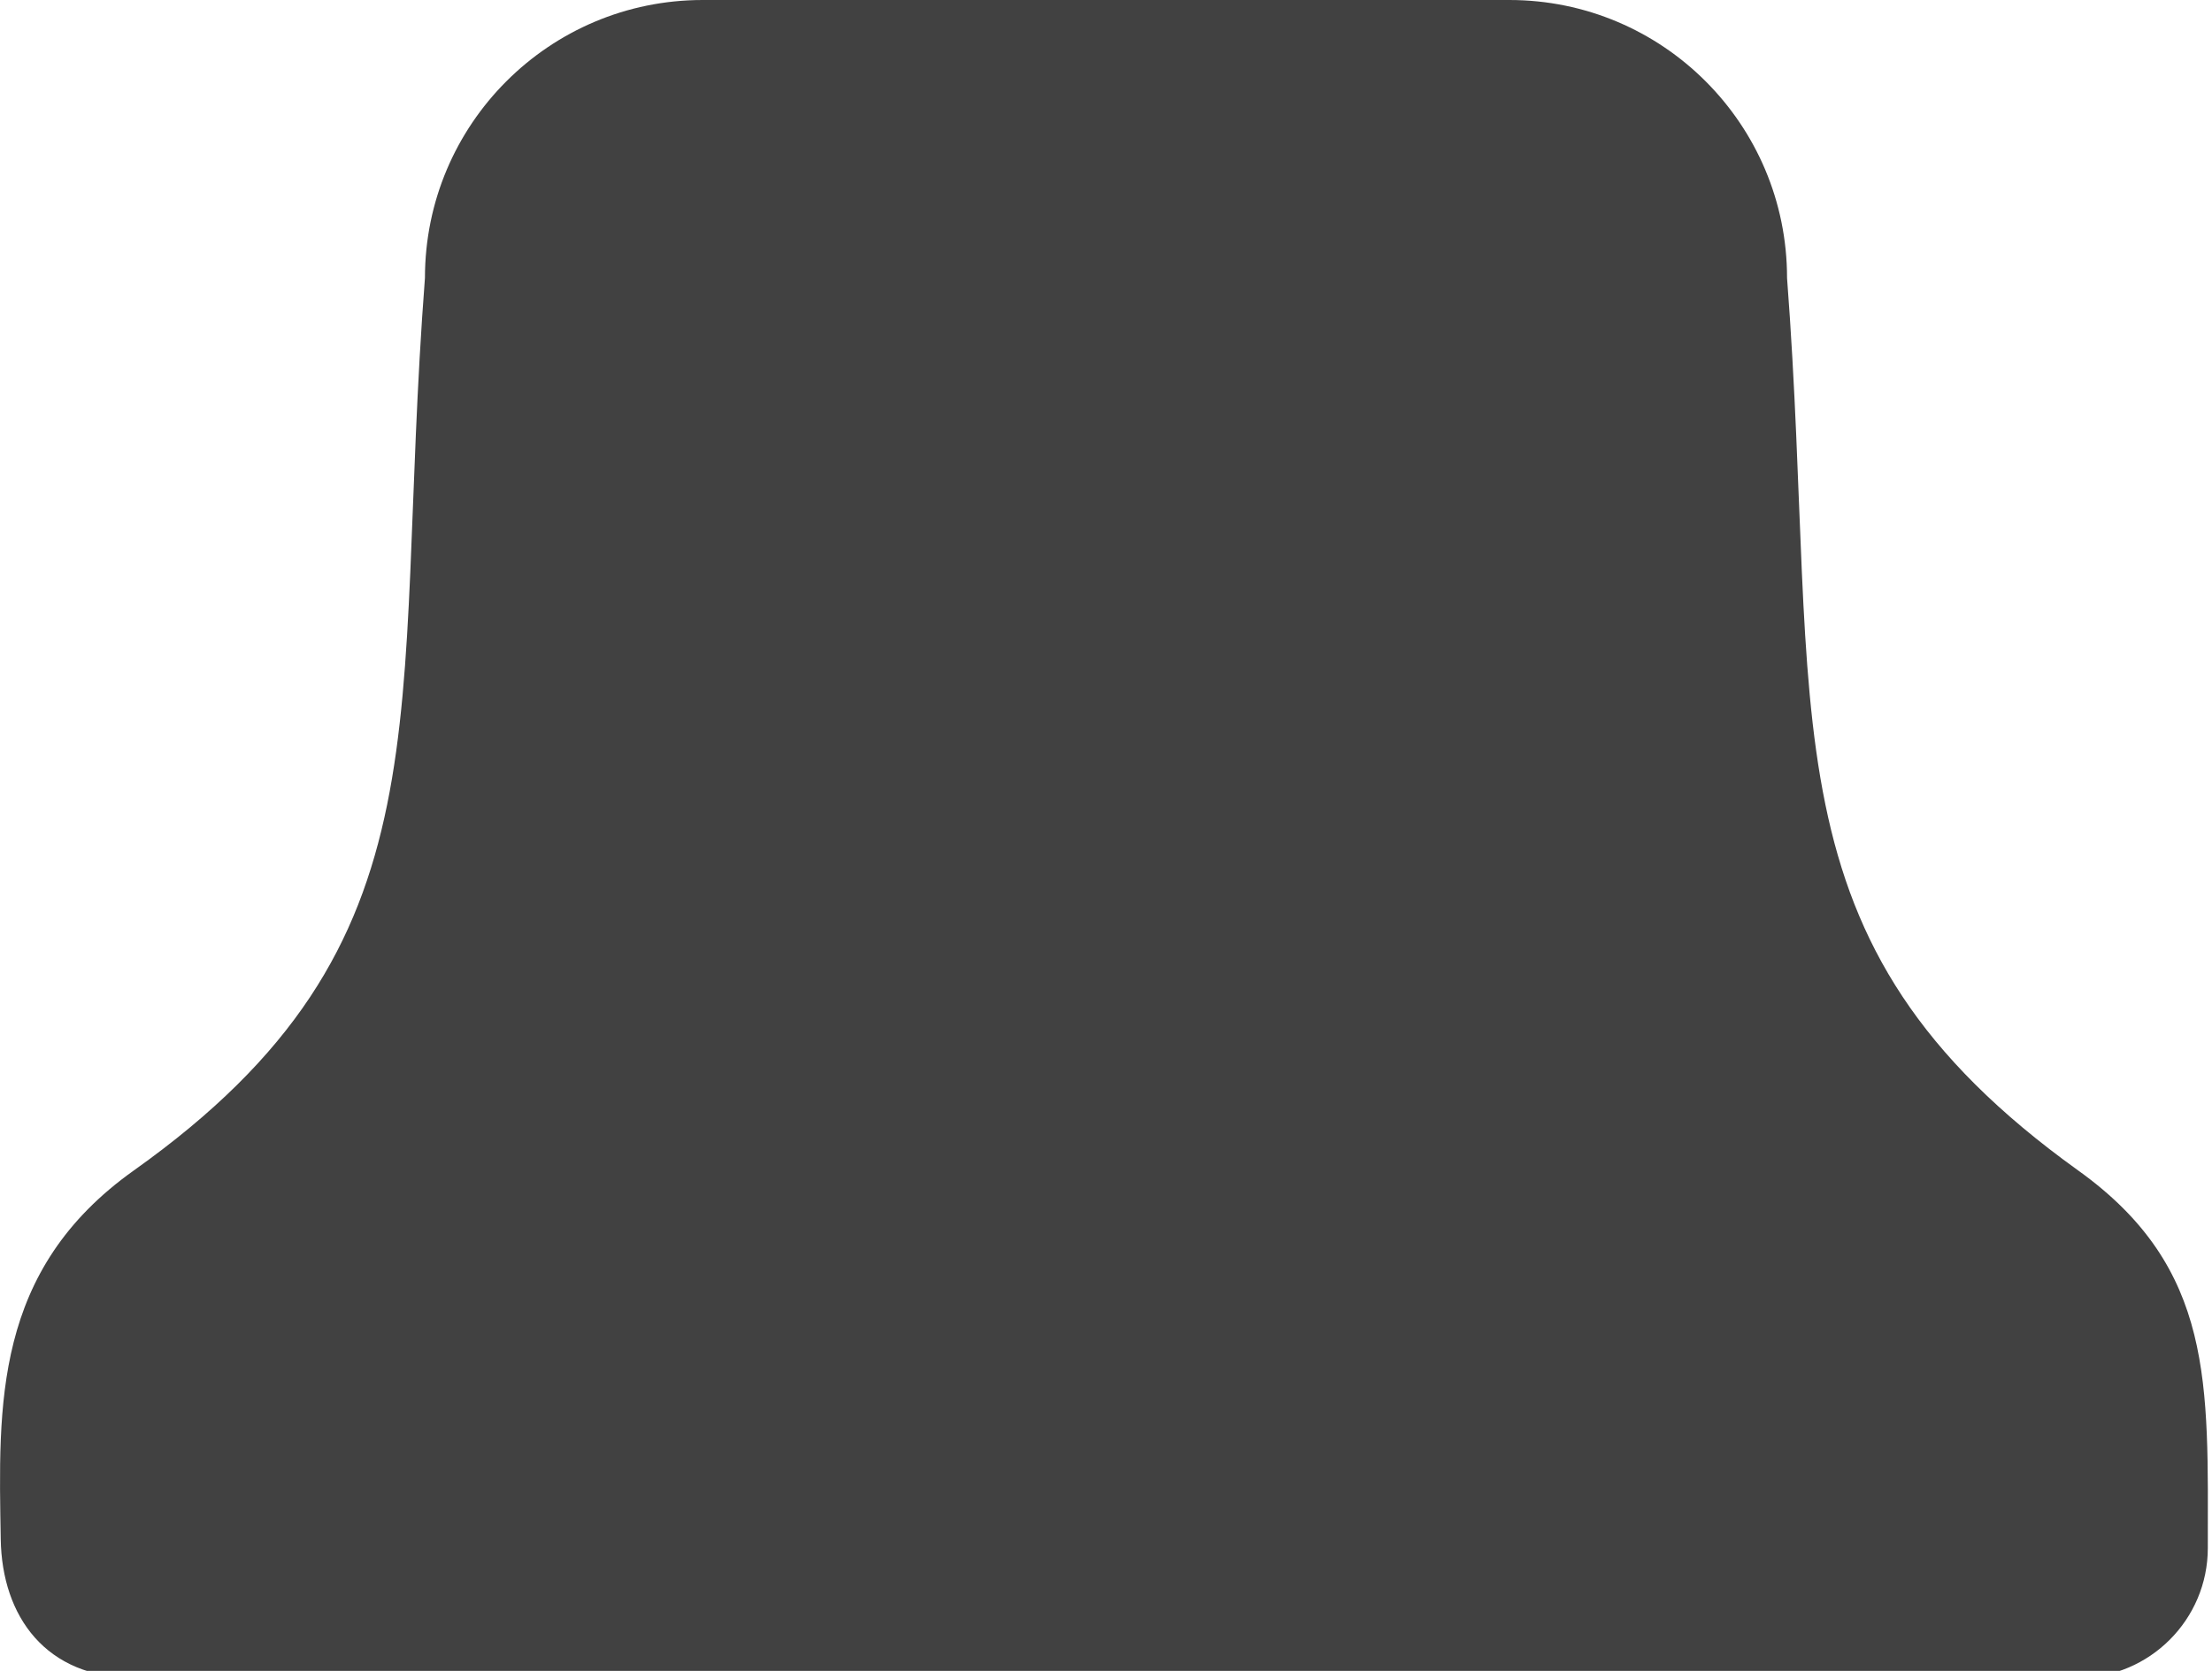 <svg xmlns="http://www.w3.org/2000/svg" viewBox="0 0 90 68"><path fill="#414141" d="M72.71 11.31c0,-6.25 -5.06,-11.31 -11.3,-11.31l-32.82 0c-6.24,0 -11.3,5.06 -11.3,11.31 -1.38,18.04 1.22,27.04 -11.84,36.32 -5.73,4.07 -5.51,9.56 -5.42,15.01 0.05,3.15 1.84,5.64 5.42,5.64l79.1 0c2.91,0 5.28,-2.37 5.28,-5.28 0,-6.65 0.29,-11.38 -5.28,-15.37 -13.01,-9.34 -10.46,-18.27 -11.84,-36.32z"/></svg>